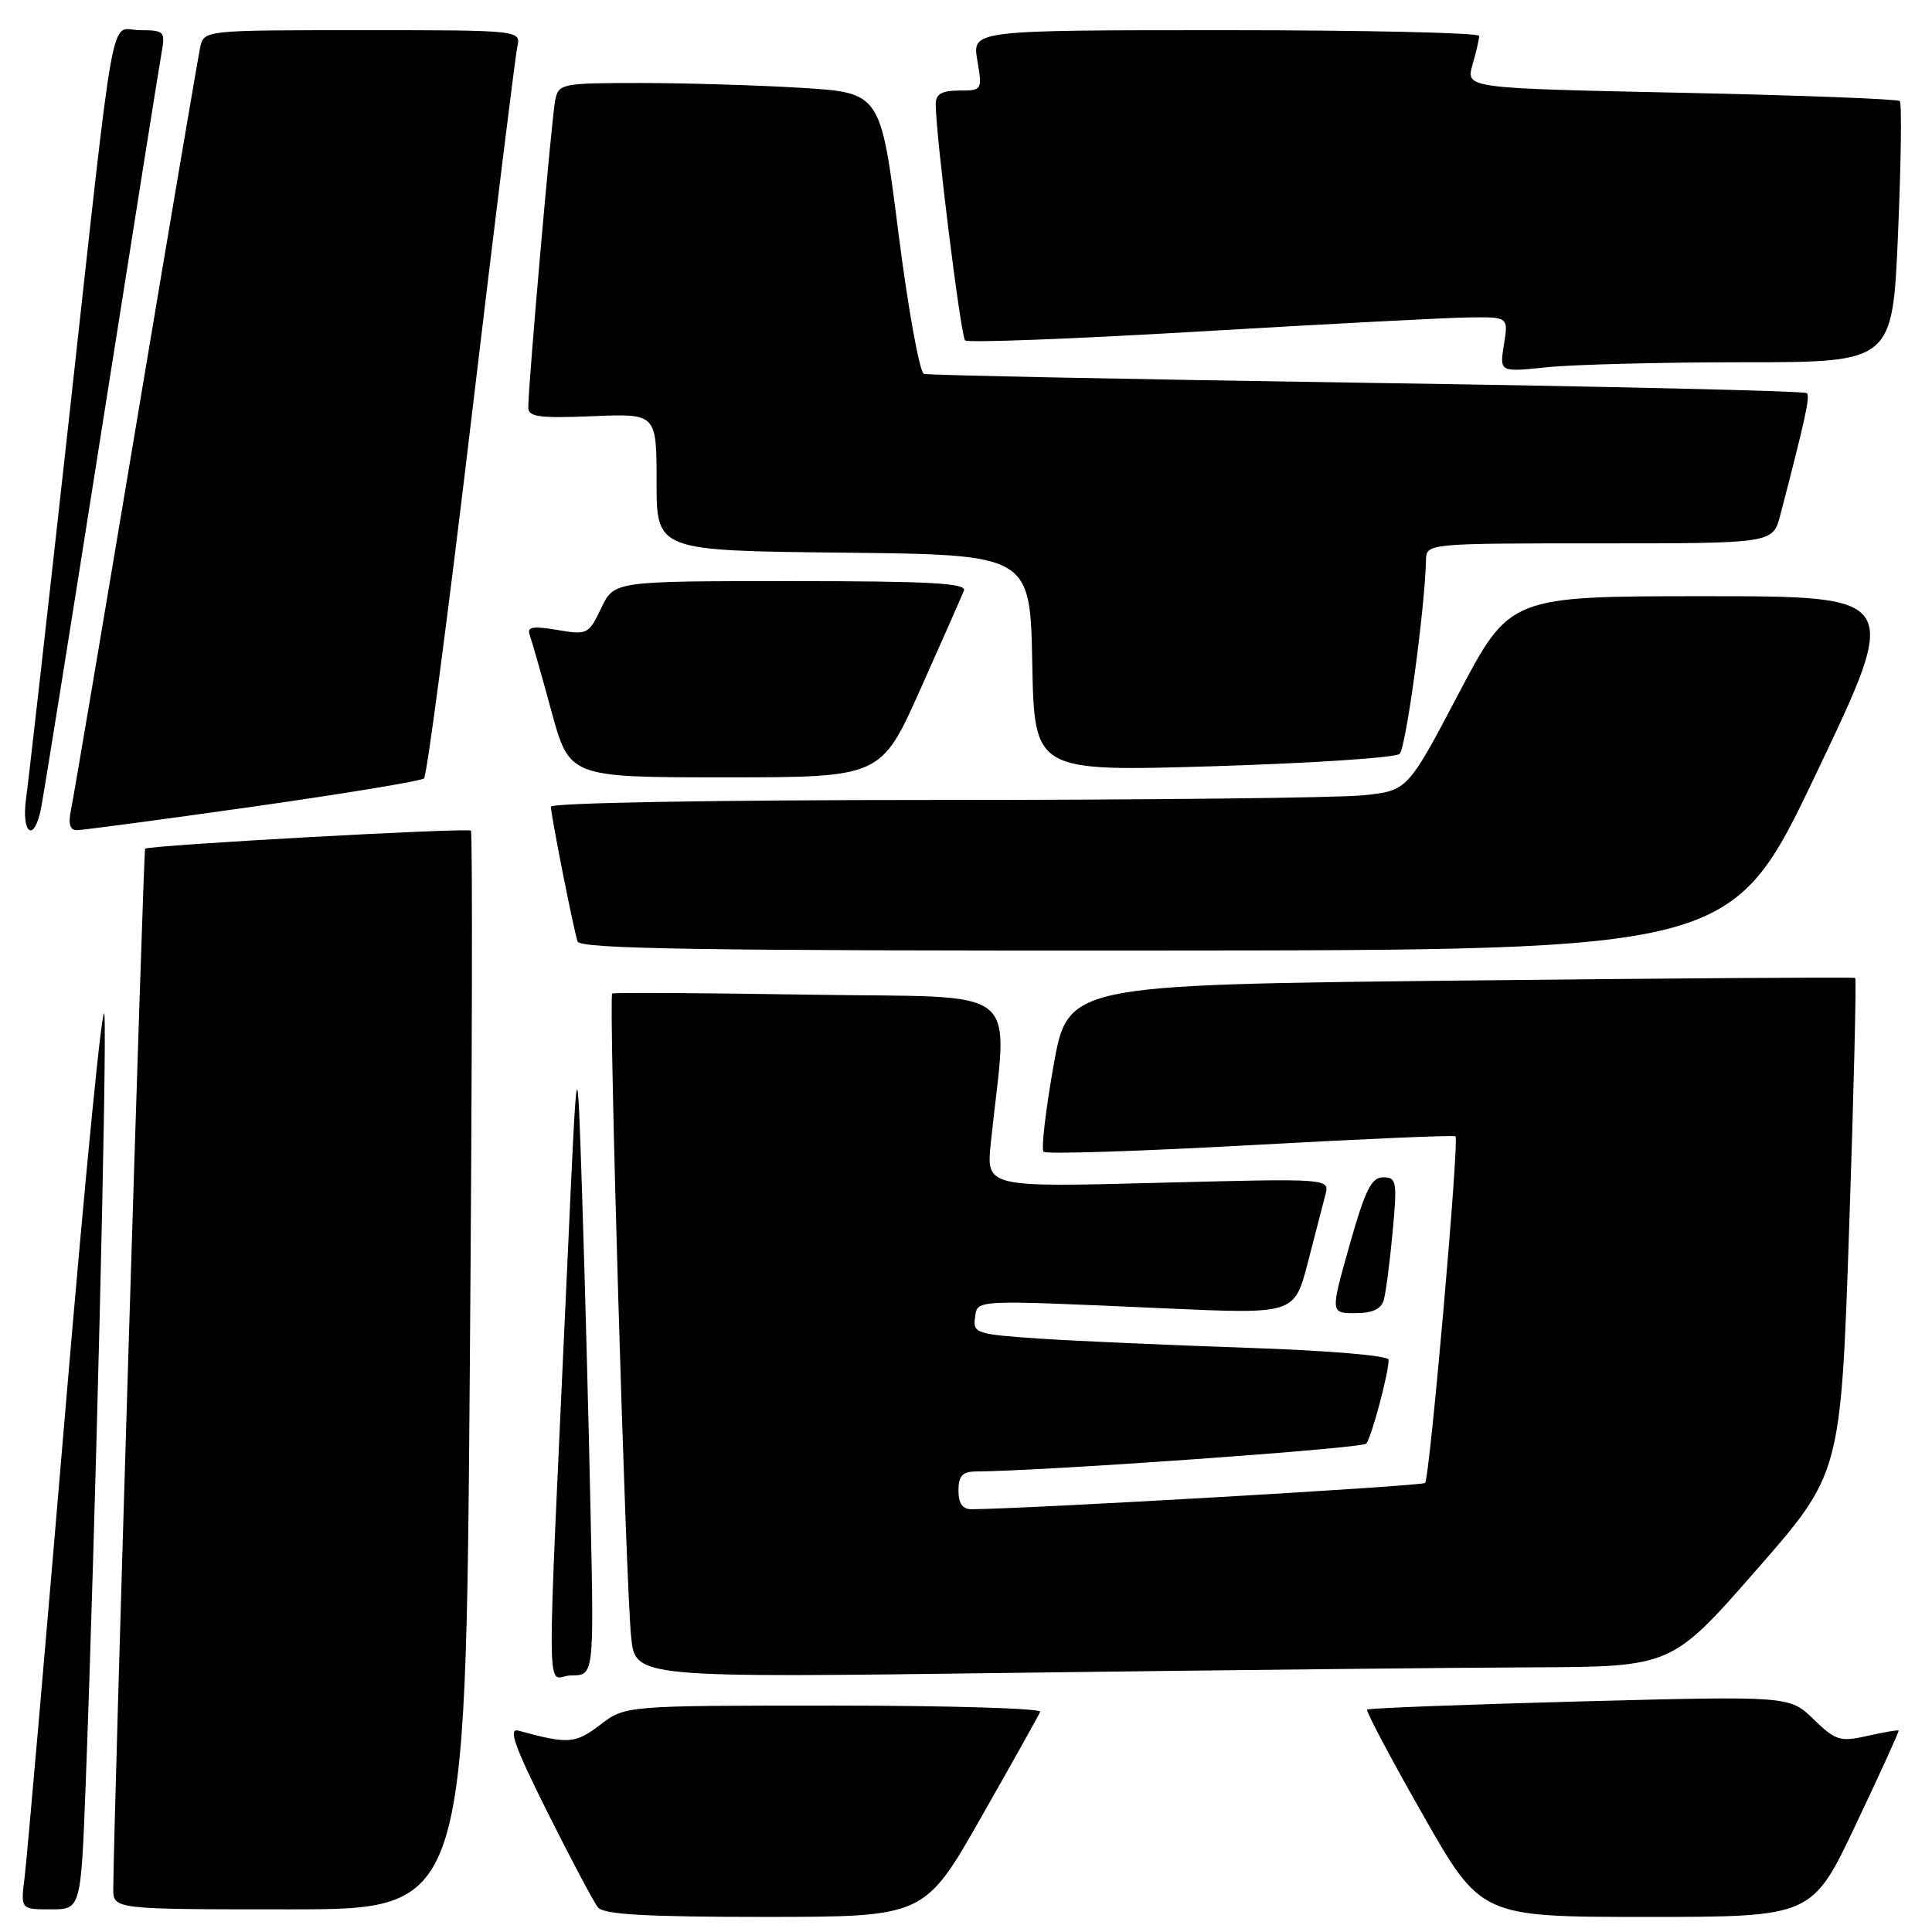 <?xml version="1.0" encoding="UTF-8" standalone="no"?>
<!DOCTYPE svg PUBLIC "-//W3C//DTD SVG 1.1//EN" "http://www.w3.org/Graphics/SVG/1.1/DTD/svg11.dtd" >
<svg xmlns="http://www.w3.org/2000/svg" xmlns:xlink="http://www.w3.org/1999/xlink" version="1.1" viewBox="0 0 256 256">
 <g >
 <path fill="currentColor"
d=" M 130.00 240.82 C 134.12 233.57 137.65 227.27 137.83 226.82 C 138.02 226.37 125.72 226.00 110.52 226.00 C 82.87 226.00 82.87 226.00 79.53 228.54 C 76.22 231.07 75.33 231.13 68.70 229.32 C 67.30 228.94 68.16 231.36 72.56 240.17 C 75.68 246.40 78.68 252.06 79.24 252.75 C 79.99 253.68 85.67 254.00 101.37 254.00 C 122.50 253.99 122.50 253.99 130.00 240.82 Z  M 245.91 241.75 C 249.11 235.01 251.66 229.41 251.58 229.31 C 251.51 229.20 249.66 229.51 247.47 230.01 C 243.81 230.83 243.25 230.66 240.31 227.81 C 237.12 224.72 237.12 224.72 209.31 225.45 C 194.01 225.86 181.34 226.34 181.15 226.53 C 180.96 226.71 184.27 232.97 188.52 240.43 C 196.23 254.00 196.23 254.00 218.17 254.00 C 240.11 254.00 240.11 254.00 245.91 241.75 Z  M 11.36 236.25 C 12.63 202.69 14.18 139.37 13.84 134.50 C 13.65 131.75 11.32 155.38 8.65 187.00 C 5.98 218.62 3.56 246.41 3.26 248.75 C 2.73 253.00 2.73 253.00 6.73 253.00 C 10.72 253.00 10.72 253.00 11.36 236.25 Z  M 62.25 181.75 C 62.56 142.56 62.63 110.31 62.40 110.07 C 61.99 109.65 19.75 111.99 19.23 112.46 C 19.00 112.67 15.03 242.22 15.01 250.25 C 15.00 253.00 15.00 253.00 38.35 253.00 C 61.69 253.00 61.69 253.00 62.25 181.75 Z  M 78.25 200.25 C 78.00 188.29 77.50 169.50 77.14 158.50 C 76.49 138.50 76.49 138.50 75.22 166.50 C 72.35 229.42 72.29 222.00 75.70 222.00 C 78.71 222.00 78.71 222.00 78.25 200.25 Z  M 203.00 220.93 C 221.50 220.86 221.50 220.86 232.71 208.05 C 243.92 195.25 243.92 195.25 245.03 162.53 C 245.64 144.53 246.00 129.71 245.82 129.58 C 245.64 129.46 222.10 129.62 193.50 129.93 C 141.50 130.50 141.50 130.50 139.59 141.25 C 138.54 147.17 137.95 152.28 138.28 152.62 C 138.61 152.95 150.95 152.55 165.69 151.74 C 180.44 150.92 192.66 150.39 192.86 150.57 C 193.38 151.03 189.45 195.88 188.83 196.50 C 188.42 196.91 136.70 199.91 128.75 199.98 C 127.55 199.99 127.00 199.22 127.00 197.50 C 127.00 195.58 127.52 195.00 129.25 194.98 C 138.40 194.92 180.47 191.92 181.03 191.29 C 181.72 190.51 184.00 181.99 184.00 180.17 C 184.00 179.62 175.96 178.95 165.25 178.59 C 154.94 178.24 142.54 177.69 137.69 177.37 C 129.42 176.81 128.91 176.65 129.19 174.64 C 129.55 172.17 128.52 172.22 154.51 173.37 C 171.52 174.13 171.52 174.13 173.29 167.31 C 174.25 163.57 175.30 159.52 175.62 158.32 C 176.20 156.14 176.20 156.14 153.44 156.73 C 130.68 157.32 130.68 157.32 131.29 151.41 C 133.51 130.03 136.24 132.27 107.38 131.80 C 93.14 131.57 81.33 131.50 81.12 131.65 C 80.62 132.02 82.91 209.93 83.63 216.91 C 84.18 222.32 84.18 222.32 134.34 221.66 C 161.93 221.30 192.82 220.97 203.00 220.93 Z  M 183.36 172.25 C 183.63 171.29 184.16 167.24 184.53 163.25 C 185.15 156.53 185.06 156.00 183.28 156.00 C 181.72 156.00 180.89 157.67 178.82 165.00 C 176.28 174.00 176.28 174.00 179.57 174.00 C 181.85 174.00 183.02 173.46 183.36 172.25 Z  M 240.68 102.45 C 251.86 79.00 251.86 79.00 225.97 79.00 C 200.08 79.00 200.08 79.00 193.29 91.88 C 186.51 104.77 186.51 104.77 180.61 105.38 C 177.36 105.72 151.82 106.00 123.85 106.00 C 94.68 106.00 73.00 106.38 73.00 106.89 C 73.00 108.01 75.97 123.05 76.53 124.75 C 76.85 125.74 93.04 125.99 153.22 125.95 C 229.50 125.91 229.50 125.91 240.68 102.45 Z  M 5.41 107.25 C 5.73 105.74 9.35 83.12 13.46 57.00 C 17.58 30.88 21.17 8.26 21.45 6.75 C 21.91 4.19 21.71 4.00 18.56 4.00 C 14.44 4.00 15.45 -1.60 9.03 56.50 C 6.29 81.25 3.79 103.41 3.46 105.75 C 2.81 110.46 4.48 111.74 5.41 107.25 Z  M 33.50 106.89 C 45.60 105.17 55.81 103.49 56.19 103.14 C 56.56 102.79 59.39 81.35 62.46 55.50 C 65.53 29.65 68.27 7.49 68.54 6.25 C 69.04 4.00 69.04 4.00 48.04 4.00 C 27.08 4.00 27.04 4.00 26.53 6.25 C 26.26 7.49 22.42 30.10 18.01 56.50 C 13.60 82.90 9.73 105.74 9.42 107.25 C 9.02 109.16 9.25 110.00 10.17 110.00 C 10.90 110.01 21.40 108.60 33.50 106.89 Z  M 121.99 91.25 C 124.88 84.79 127.46 78.94 127.73 78.25 C 128.11 77.27 123.12 77.00 104.79 77.00 C 81.37 77.00 81.37 77.00 79.66 80.58 C 78.00 84.06 77.83 84.15 73.83 83.47 C 70.56 82.92 69.80 83.06 70.19 84.14 C 70.46 84.89 71.76 89.44 73.07 94.25 C 75.46 103.00 75.46 103.00 96.10 103.00 C 116.75 103.00 116.75 103.00 121.99 91.25 Z  M 185.46 99.89 C 186.30 99.10 188.81 80.60 188.95 74.25 C 189.00 72.00 189.00 72.00 211.96 72.00 C 234.92 72.00 234.92 72.00 235.90 68.25 C 239.23 55.43 239.87 52.53 239.42 52.09 C 239.14 51.81 212.95 51.20 181.21 50.73 C 149.47 50.25 123.02 49.72 122.43 49.54 C 121.85 49.35 120.32 40.90 119.03 30.74 C 116.69 12.29 116.69 12.29 106.19 11.64 C 100.41 11.29 90.82 11.00 84.86 11.00 C 74.44 11.00 74.02 11.08 73.57 13.25 C 73.11 15.45 69.99 51.02 70.00 54.00 C 70.00 55.24 71.45 55.44 78.50 55.15 C 87.00 54.79 87.00 54.79 87.00 63.88 C 87.00 72.97 87.00 72.97 111.75 73.23 C 136.50 73.50 136.50 73.50 136.78 87.87 C 137.06 102.24 137.06 102.24 160.78 101.53 C 173.83 101.13 184.93 100.40 185.46 99.89 Z  M 231.03 48.00 C 250.77 48.00 250.77 48.00 251.50 30.95 C 251.90 21.57 252.01 13.67 251.73 13.39 C 251.45 13.12 238.40 12.62 222.72 12.29 C 194.23 11.69 194.23 11.69 195.11 8.60 C 195.60 6.90 196.00 5.17 196.00 4.76 C 196.00 4.34 180.89 4.00 162.41 4.00 C 128.82 4.00 128.82 4.00 129.50 8.00 C 130.17 11.95 130.14 12.00 127.09 12.00 C 124.82 12.00 124.00 12.46 123.99 13.75 C 123.95 17.57 127.30 44.54 127.88 45.11 C 128.22 45.44 142.22 44.91 159.00 43.92 C 175.78 42.93 191.83 42.09 194.69 42.06 C 199.87 42.00 199.87 42.00 199.28 45.66 C 198.69 49.32 198.69 49.32 204.99 48.66 C 208.46 48.30 220.18 48.00 231.03 48.00 Z "/>
</g>
</svg>